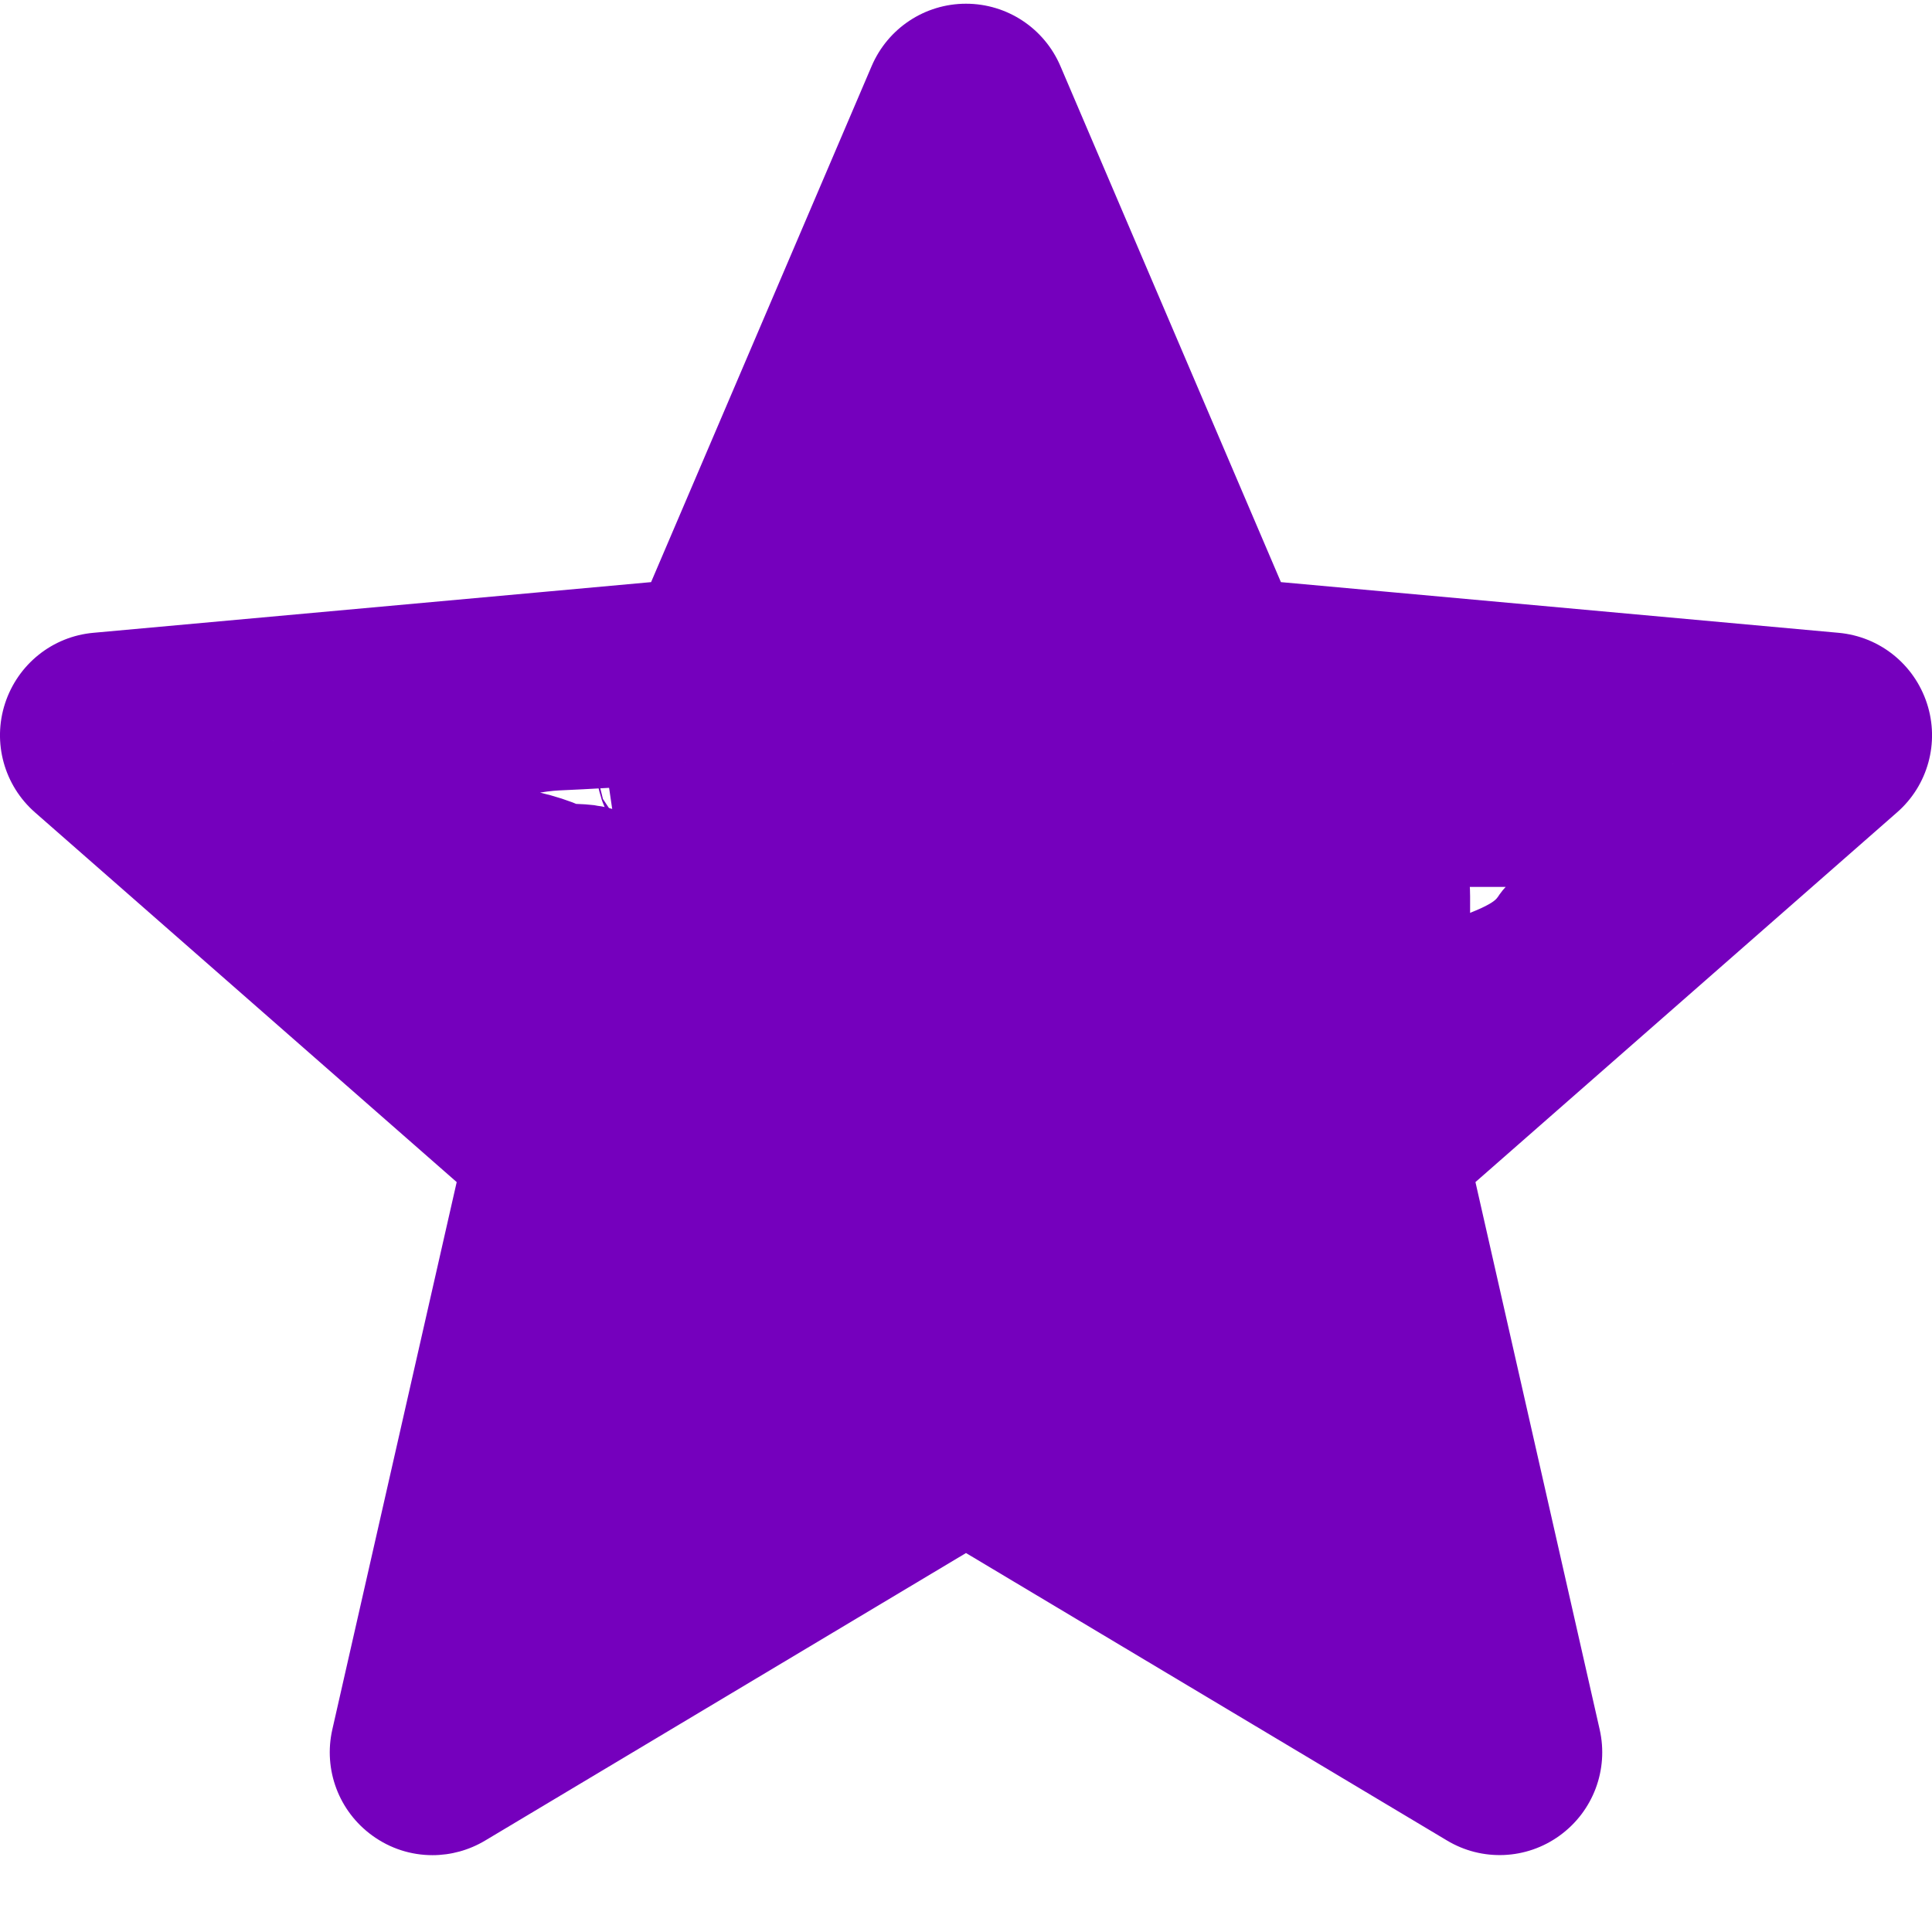 <svg width="13" height="13" viewBox="0 0 13 13" fill="none" xmlns="http://www.w3.org/2000/svg">
<g clip-path="url(#clip0)">
<path d="M2.91 12.483C2.767 12.483 2.626 12.439 2.505 12.351C2.28 12.188 2.175 11.908 2.236 11.638L3.073 7.954L0.236 5.467C0.028 5.285 -0.052 4.997 0.034 4.733C0.12 4.47 0.352 4.283 0.628 4.258L4.381 3.917L5.865 0.445C5.974 0.19 6.223 0.025 6.5 0.025C6.777 0.025 7.026 0.19 7.135 0.444L8.619 3.917L12.371 4.258C12.648 4.283 12.88 4.47 12.966 4.733C13.052 4.996 12.973 5.285 12.764 5.467L9.928 7.954L10.764 11.638C10.825 11.908 10.72 12.188 10.495 12.351C10.271 12.514 9.972 12.526 9.736 12.384L6.5 10.45L3.264 12.385C3.155 12.45 3.033 12.483 2.91 12.483V12.483ZM6.5 9.617C6.623 9.617 6.745 9.65 6.854 9.715L9.908 11.542L9.119 8.065C9.063 7.817 9.147 7.559 9.338 7.391L12.016 5.043L8.473 4.721C8.218 4.698 7.998 4.537 7.899 4.302L6.5 1.026L5.1 4.303C5.001 4.536 4.782 4.697 4.527 4.72L0.984 5.042L3.662 7.39C3.853 7.558 3.937 7.816 3.88 8.064L3.092 11.541L6.146 9.715C6.255 9.65 6.377 9.617 6.5 9.617V9.617ZM4.352 3.984C4.352 3.984 4.352 3.985 4.352 3.985L4.352 3.984ZM8.647 3.983L8.647 3.984C8.647 3.983 8.647 3.983 8.647 3.983Z" fill="#7500BD"/>
<path d="M6.353 6.76C6.255 6.621 6.213 6.477 6.072 6.371C5.982 6.304 5.902 6.228 5.805 6.173C5.77 6.153 5.742 6.084 5.7 6.072C5.594 6.041 5.494 6.045 5.382 6.045C5.276 6.045 5.122 6.015 5.019 6.051C4.94 6.078 4.868 6.121 4.782 6.121C4.593 6.121 4.438 6.052 4.257 6.007C4.194 5.991 4.128 6.004 4.066 5.988C4.023 5.977 4.007 5.928 3.965 5.919C3.889 5.902 3.794 5.918 3.722 5.886C3.601 5.832 3.438 5.796 3.314 5.789C3.167 5.781 3.024 5.687 2.865 5.687C2.685 5.687 2.548 5.585 2.381 5.585C2.285 5.585 2.195 5.585 2.102 5.558C2.055 5.545 2.012 5.508 1.96 5.508C1.9 5.508 1.866 5.486 1.807 5.483C1.762 5.48 1.708 5.392 1.652 5.382C1.611 5.375 1.529 5.353 1.5 5.317C1.489 5.303 1.44 5.304 1.475 5.284C1.525 5.256 1.577 5.22 1.634 5.208C1.814 5.17 2.005 5.176 2.19 5.176C2.321 5.176 2.57 5.175 2.688 5.111C2.773 5.065 2.858 5.066 2.936 5.003C3.013 4.942 3.139 4.972 3.223 4.932C3.359 4.869 3.592 4.825 3.742 4.819C3.949 4.811 4.154 4.793 4.361 4.793" stroke="#7500BD" strokeLinecap="round"/>
<path d="M0.964 4.972C1.011 5.037 1.083 5.107 1.117 5.176" stroke="#7500BD" strokeLinecap="round"/>
<path d="M4.08 5.176C4.114 5.171 4.51 5.106 4.514 5.176C4.521 5.307 4.639 5.279 4.744 5.279C5.041 5.279 5.145 4.964 5.198 4.714C5.218 4.616 5.309 4.308 5.14 4.308C5.054 4.308 4.787 4.588 4.822 4.676C4.827 4.69 4.953 4.567 4.965 4.552C5.045 4.459 5.162 4.392 5.249 4.302C5.338 4.21 5.428 3.967 5.465 3.848C5.489 3.77 5.526 3.699 5.548 3.619C5.57 3.541 5.652 3.49 5.662 3.413C5.676 3.298 5.765 3.2 5.789 3.092C5.806 3.018 5.866 2.894 5.919 2.838C5.96 2.794 5.965 2.746 5.971 2.686C5.977 2.63 6.027 2.572 6.052 2.52C6.096 2.427 6.097 2.324 6.124 2.228C6.17 2.068 6.212 1.91 6.282 1.754C6.305 1.702 6.375 1.629 6.378 1.575C6.39 1.373 6.387 1.589 6.417 1.665C6.591 2.118 6.583 2.564 6.583 3.045C6.583 3.216 6.566 3.365 6.52 3.531C6.494 3.625 6.499 3.73 6.449 3.817C6.392 3.918 6.324 4.019 6.276 4.124C6.154 4.39 5.997 4.664 5.816 4.896C5.707 5.036 5.709 5.203 5.649 5.358C5.589 5.513 5.561 5.68 5.561 5.846C5.561 5.853 5.563 5.974 5.564 5.974C5.594 5.966 5.63 5.836 5.64 5.815C5.696 5.698 5.783 5.602 5.836 5.483C5.934 5.263 6.058 5.048 6.136 4.82C6.181 4.689 6.241 4.496 6.222 4.761C6.2 5.063 5.99 5.31 5.882 5.585C5.787 5.825 5.679 6.088 5.548 6.31C5.471 6.442 5.411 6.658 5.229 6.658C4.685 6.658 4.14 6.658 3.596 6.658C3.468 6.658 3.37 6.616 3.247 6.605C3.147 6.597 3.045 6.595 2.98 6.519C2.898 6.423 2.855 6.27 2.757 6.192C2.709 6.154 2.664 6.096 2.598 6.096C2.551 6.096 2.522 6.07 2.579 6.136C2.697 6.274 2.897 6.338 3.03 6.465C3.169 6.598 3.322 6.713 3.467 6.838C3.521 6.884 3.544 6.954 3.594 7.004C3.625 7.034 3.682 7.057 3.702 7.092C3.91 7.444 4.105 7.745 4.105 8.165C4.105 8.314 4.042 8.454 4.009 8.599C3.978 8.734 3.988 8.867 3.941 8.995C3.905 9.092 3.915 9.155 3.864 9.25C3.837 9.301 3.854 9.362 3.83 9.416C3.808 9.465 3.779 9.542 3.773 9.595C3.761 9.709 3.678 9.812 3.671 9.927C3.669 9.958 3.629 9.983 3.621 10.016C3.611 10.065 3.638 10.128 3.606 10.169C3.498 10.309 3.531 10.509 3.461 10.668C3.433 10.732 3.438 10.825 3.396 10.877C3.369 10.911 3.344 11.088 3.299 11.1C3.256 11.113 3.145 11.242 3.262 11.116C3.433 10.934 3.601 10.788 3.804 10.642C3.977 10.518 4.208 10.47 4.386 10.341C4.561 10.215 4.741 10.107 4.921 9.991C5.047 9.909 5.177 9.796 5.291 9.698C5.529 9.494 4.767 10.044 4.488 10.188C4.392 10.238 4.32 10.297 4.246 10.371C4.218 10.398 4.133 10.469 4.1 10.483C3.996 10.527 3.886 10.578 3.81 10.653C3.732 10.731 3.599 10.796 3.506 10.849C3.417 10.9 3.331 10.996 3.257 11.07C3.233 11.094 3.132 11.216 3.135 11.167C3.148 10.915 3.375 10.635 3.519 10.439C3.644 10.269 3.771 10.13 3.921 9.984C4.137 9.772 4.336 9.546 4.463 9.268C4.593 8.984 4.768 8.655 4.819 8.346C4.866 8.065 4.874 7.772 4.898 7.488C4.92 7.242 4.999 7 5.056 6.76C5.073 6.688 5.103 6.561 5.097 6.736C5.083 7.134 4.917 7.564 4.769 7.929C4.653 8.215 4.501 8.477 4.341 8.736C4.31 8.786 4.34 8.503 4.349 8.447C4.366 8.346 4.395 8.055 4.432 8.15C4.555 8.475 4.284 8.967 4.138 9.23C3.975 9.524 3.765 9.805 3.657 10.126C3.581 10.349 3.512 10.57 3.441 10.795C3.399 10.929 3.329 11.094 3.314 11.229C3.303 11.322 3.13 11.494 3.047 11.509C2.995 11.518 2.966 11.613 2.987 11.51C3.038 11.271 3.271 11.086 3.416 10.904C3.685 10.565 3.902 10.173 4.154 9.819C4.295 9.619 4.445 9.426 4.585 9.226C4.664 9.113 4.71 8.991 4.775 8.874C4.923 8.608 5.091 8.349 5.243 8.082C5.373 7.854 5.486 7.587 5.572 7.339C5.625 7.188 5.681 7.038 5.734 6.888C5.752 6.836 5.765 6.694 5.806 6.652C5.9 6.559 5.861 6.912 5.865 7.044C5.873 7.395 5.866 7.738 5.765 8.077C5.635 8.514 5.431 8.914 5.311 9.354C5.279 9.474 5.187 9.828 5.256 9.724C5.293 9.668 5.302 9.539 5.32 9.477C5.37 9.302 5.417 9.128 5.459 8.951C5.565 8.496 5.659 8.033 5.747 7.574C5.798 7.307 5.842 7.037 5.842 6.764C5.842 6.647 5.851 6.598 5.879 6.757C5.95 7.163 5.992 7.555 5.954 7.969C5.932 8.211 5.833 8.451 5.842 8.695C5.852 8.967 6.01 8.177 6.072 7.912C6.401 6.513 6.583 5.086 6.583 3.65C6.583 3.55 6.583 3.449 6.583 3.349C6.583 3.25 6.61 3.459 6.611 3.462C6.719 3.934 6.787 4.42 6.787 4.904C6.787 5.002 6.783 5.1 6.788 5.198C6.792 5.258 6.811 5.349 6.812 5.225C6.817 4.77 6.812 4.316 6.812 3.861C6.812 3.422 6.816 2.994 6.858 2.557C6.89 2.222 6.99 2.591 7.037 2.73C7.08 2.861 7.118 2.994 7.159 3.125C7.185 3.211 7.183 3.316 7.224 3.396C7.274 3.492 7.333 3.569 7.374 3.675C7.385 3.703 7.426 3.833 7.424 3.819C7.405 3.704 7.315 3.61 7.262 3.509C7.199 3.389 7.292 3.58 7.303 3.613C7.393 3.868 7.457 4.125 7.529 4.385C7.674 4.911 7.853 5.425 7.99 5.954C8.077 6.287 8.137 6.631 8.197 6.97C8.27 7.385 8.217 7.845 8.217 8.265C8.217 8.526 8.189 8.866 8.014 9.07C7.9 9.203 7.584 8.649 7.556 8.61C7.179 8.096 6.742 7.628 6.417 7.076C6.223 6.748 6.054 6.399 6.046 6.011C6.046 5.993 6.038 5.942 6.069 5.977C6.211 6.135 6.279 6.378 6.351 6.571C6.446 6.825 6.52 7.081 6.581 7.345C6.62 7.512 6.637 7.714 6.71 7.872C6.748 7.953 6.779 7.838 6.79 7.807C6.855 7.615 6.911 7.42 6.966 7.225C7.084 6.803 7.215 6.36 7.247 5.923C7.26 5.736 7.28 5.55 7.295 5.364C7.307 5.214 7.328 5.436 7.335 5.466C7.446 5.967 7.542 6.472 7.589 6.984C7.629 7.428 7.604 7.883 7.604 8.328C7.604 8.379 7.634 8.745 7.593 8.514C7.511 8.055 7.372 7.592 7.249 7.143C7.151 6.781 7.14 6.42 7.088 6.051C7.047 5.761 7.082 6.268 7.088 6.317C7.171 6.998 7.298 7.677 7.298 8.365C7.298 8.643 7.303 8.922 7.298 9.2C7.294 9.388 6.96 9.314 6.845 9.314C6.623 9.314 6.499 9.351 6.289 9.427C6.236 9.446 6.161 9.48 6.103 9.476C6.013 9.469 6.182 9.312 6.239 9.243C6.394 9.058 6.576 8.895 6.719 8.701C6.808 8.58 6.887 8.458 6.986 8.343C7.042 8.278 7.119 8.109 7.119 8.27C7.119 8.586 6.924 8.902 6.75 9.155C6.579 9.403 6.346 9.692 6.089 9.856C6.064 9.872 6.071 9.735 6.072 9.723C6.077 9.599 6.122 9.468 6.165 9.354C6.265 9.089 6.49 8.817 6.688 8.619C6.691 8.615 6.853 8.46 6.864 8.463C6.938 8.481 7.059 8.937 7.082 9.007C7.17 9.282 7.218 9.571 7.309 9.847C7.353 9.982 7.396 10.137 7.475 10.256C7.505 10.301 7.533 10.337 7.471 10.335C7.303 10.331 7.272 10.166 7.247 10.028C7.221 9.885 7.196 9.728 7.196 9.583C7.196 9.359 7.604 9.823 7.635 9.87C7.852 10.202 8.105 10.508 8.345 10.808C8.398 10.874 8.368 10.717 8.365 10.693C8.346 10.542 8.323 10.379 8.27 10.236C8.239 10.155 8.213 10.071 8.217 9.984C8.218 9.969 8.34 10.146 8.349 10.158C8.449 10.286 8.555 10.409 8.654 10.537C8.859 10.801 9.038 11.098 9.27 11.337C9.336 11.406 9.402 11.485 9.481 11.537C9.517 11.561 9.532 11.622 9.559 11.638C9.681 11.708 9.724 11.773 9.724 11.55C9.724 11.261 9.436 11.002 9.25 10.795C9.15 10.684 8.998 10.48 8.952 10.335C8.861 10.045 8.592 9.85 8.524 9.544C8.454 9.23 8.268 8.947 8.268 8.624" stroke="#7500BD" strokeLinecap="round"/>
<path d="M3.62 6.607C3.846 6.724 4.064 6.859 4.264 7.015C4.416 7.134 4.556 7.284 4.718 7.387C4.909 7.507 5.102 7.619 5.294 7.736C5.392 7.796 5.489 7.886 5.587 7.935" stroke="#7500BD" strokeLinecap="round"/>
<path d="M8.115 8.548C8.146 8.476 8.331 8.107 8.451 8.251C8.628 8.463 8.722 8.759 8.85 9.002C8.961 9.213 9.063 9.437 9.159 9.656C9.244 9.849 9.362 10.069 9.419 10.27C9.437 10.332 9.465 10.429 9.442 10.299C9.402 10.083 9.429 9.861 9.412 9.64C9.381 9.254 9.264 8.889 9.264 8.502C9.264 8.039 9.239 7.58 9.239 7.117" stroke="#7500BD" strokeLinecap="round"/>
<path d="M8.089 9.007C8.121 8.715 8.23 8.457 8.282 8.17C8.333 7.891 8.337 7.628 8.433 7.356C8.557 7.001 8.725 6.694 8.912 6.371C9.038 6.154 9.126 5.912 9.239 5.687" stroke="#7500BD" strokeLinecap="round"/>
<path d="M9.545 6.351C9.42 6.328 9.319 6.269 9.199 6.235C9 6.179 8.811 6.122 8.626 6.031C8.409 5.924 8.202 5.794 7.987 5.687" stroke="#7500BD" strokeLinecap="round"/>
<path d="M8.319 5.074C8.499 5.074 8.681 5.1 8.856 5.1" stroke="#7500BD" strokeLinecap="round"/>
<path d="M8.217 4.768L8.089 4.717" stroke="#7500BD" strokeLinecap="round"/>
<path d="M7.911 4.666C8.052 4.803 8.213 4.921 8.38 5.023C8.512 5.104 8.675 5.128 8.817 5.202C8.935 5.263 9.061 5.289 9.162 5.381C9.206 5.42 9.265 5.458 9.315 5.483" stroke="#7500BD" strokeLinecap="round"/>
<path d="M9.341 5.611C9.341 5.76 9.392 5.885 9.392 6.032C9.392 6.164 9.392 6.296 9.392 6.428" stroke="#7500BD" strokeLinecap="round"/>
<path d="M8.83 7.577C8.924 7.313 9.141 7.166 9.341 6.988C9.485 6.86 9.616 6.8 9.789 6.722C10.043 6.606 10.333 6.554 10.492 6.316C10.531 6.256 10.638 6.218 10.663 6.147C10.678 6.107 10.752 6.002 10.797 5.994C10.841 5.986 10.916 5.887 10.964 5.86C10.989 5.847 11.07 5.785 11.083 5.764C11.105 5.729 11.264 5.641 11.307 5.636C11.376 5.628 11.523 5.508 11.577 5.457C11.621 5.416 11.739 5.297 11.739 5.24C11.739 5.188 10.881 5.253 10.784 5.253C10.631 5.253 10.476 5.275 10.335 5.213C10.258 5.18 10.198 5.148 10.13 5.114C10.088 5.093 10.014 5.049 9.967 5.049C9.828 5.049 9.695 4.972 9.551 4.972C9.481 4.972 9.411 4.972 9.341 4.972C9.217 4.972 9.358 5.04 9.406 5.08C9.472 5.135 9.508 5.225 9.562 5.29C9.619 5.358 9.691 5.412 9.744 5.483C9.794 5.55 9.843 5.617 9.903 5.676C9.962 5.736 10.03 5.878 10.03 5.968" stroke="#7500BD" strokeLinecap="round"/>
</g>
<defs>
<clipPath id="clip0">
<rect width="13" height="13" fill="white"/>
</clipPath>
</defs>
</svg>
